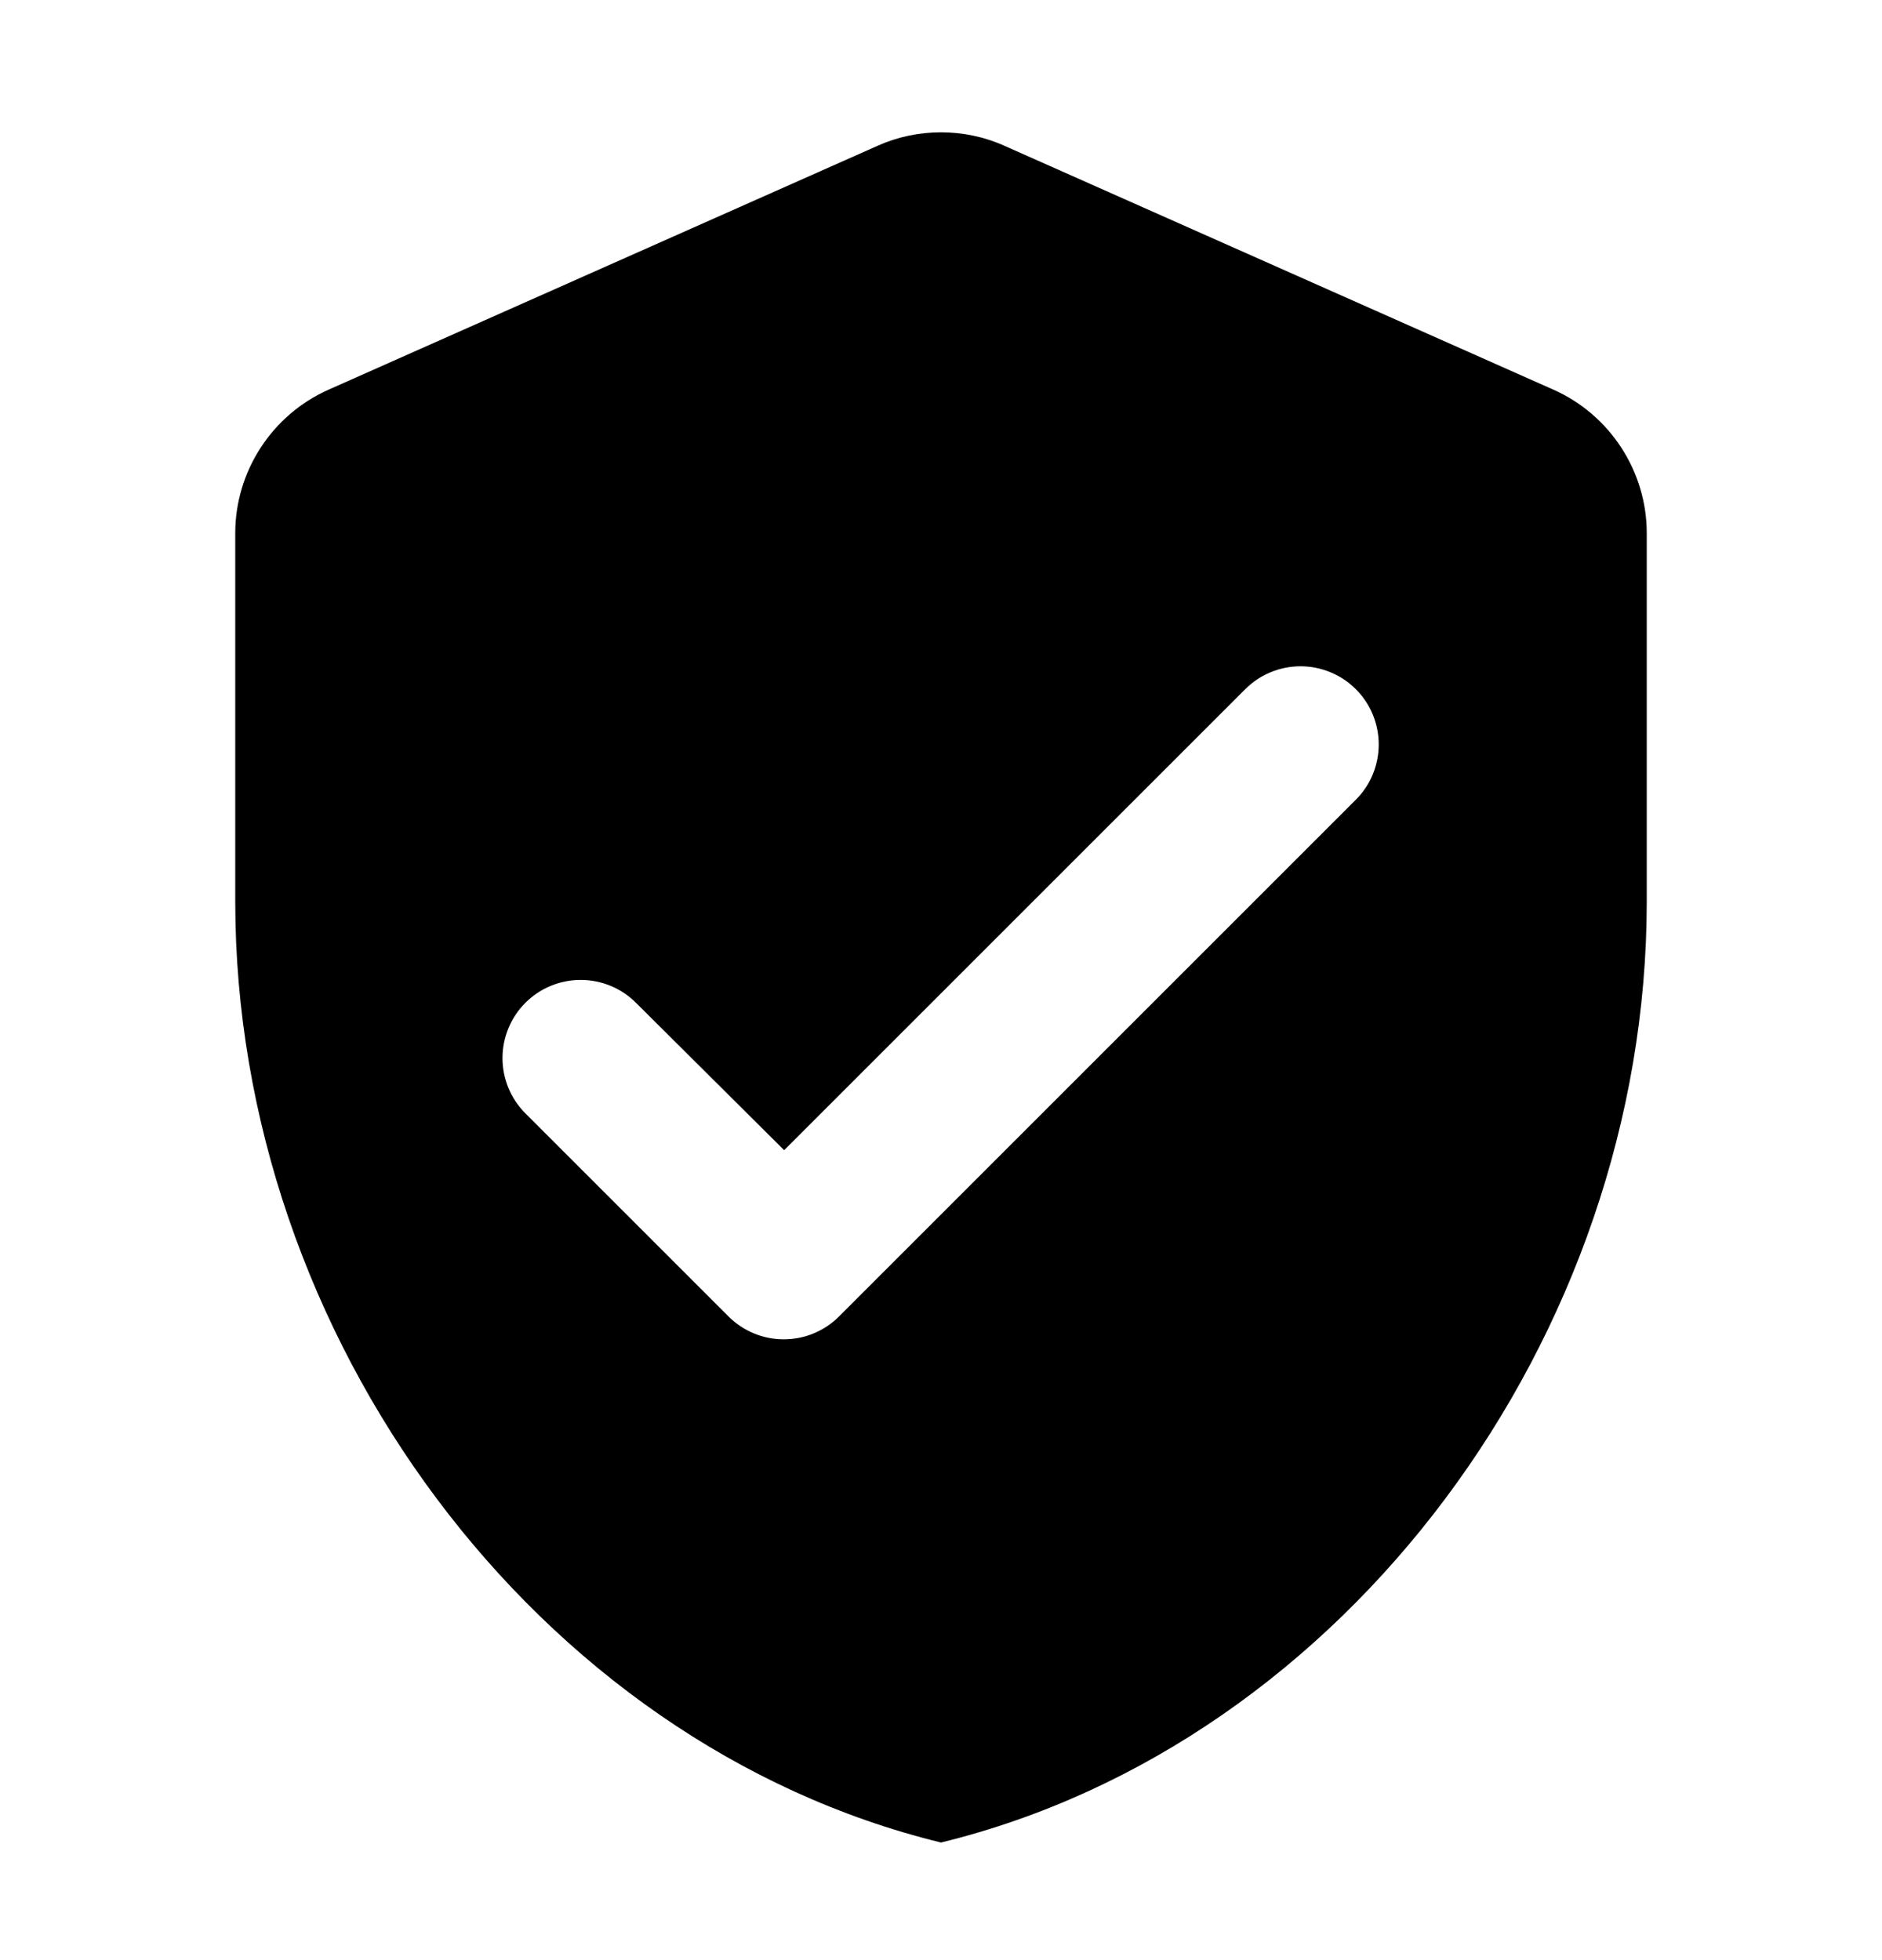 <svg width="24" height="25" viewBox="0 0 24 25" fill="none" xmlns="http://www.w3.org/2000/svg">
<path d="M11.19 1.86L4.19 4.97C3.47 5.29 3 6.01 3 6.8V11.5C3 17.05 6.84 22.24 12 23.5C17.16 22.24 21 17.05 21 11.5V6.8C21 6.01 20.53 5.29 19.81 4.97L12.81 1.86C12.3 1.63 11.7 1.63 11.19 1.86ZM9.29 16.79L6.7 14.2C6.607 14.107 6.534 13.998 6.484 13.877C6.434 13.756 6.408 13.626 6.408 13.495C6.408 13.364 6.434 13.234 6.484 13.114C6.534 12.992 6.607 12.883 6.7 12.79C6.793 12.697 6.902 12.624 7.023 12.574C7.144 12.524 7.274 12.498 7.405 12.498C7.536 12.498 7.666 12.524 7.787 12.574C7.908 12.624 8.017 12.697 8.11 12.79L10 14.67L15.88 8.79C15.973 8.697 16.082 8.624 16.203 8.574C16.324 8.524 16.454 8.498 16.585 8.498C16.716 8.498 16.846 8.524 16.966 8.574C17.087 8.624 17.197 8.697 17.29 8.79C17.383 8.883 17.456 8.992 17.506 9.113C17.556 9.234 17.582 9.364 17.582 9.495C17.582 9.626 17.556 9.756 17.506 9.877C17.456 9.998 17.383 10.107 17.29 10.2L10.7 16.79C10.607 16.883 10.498 16.956 10.377 17.006C10.256 17.057 10.126 17.082 9.995 17.082C9.864 17.082 9.734 17.057 9.613 17.006C9.492 16.956 9.383 16.883 9.29 16.79Z" fill="black"/>
</svg>

